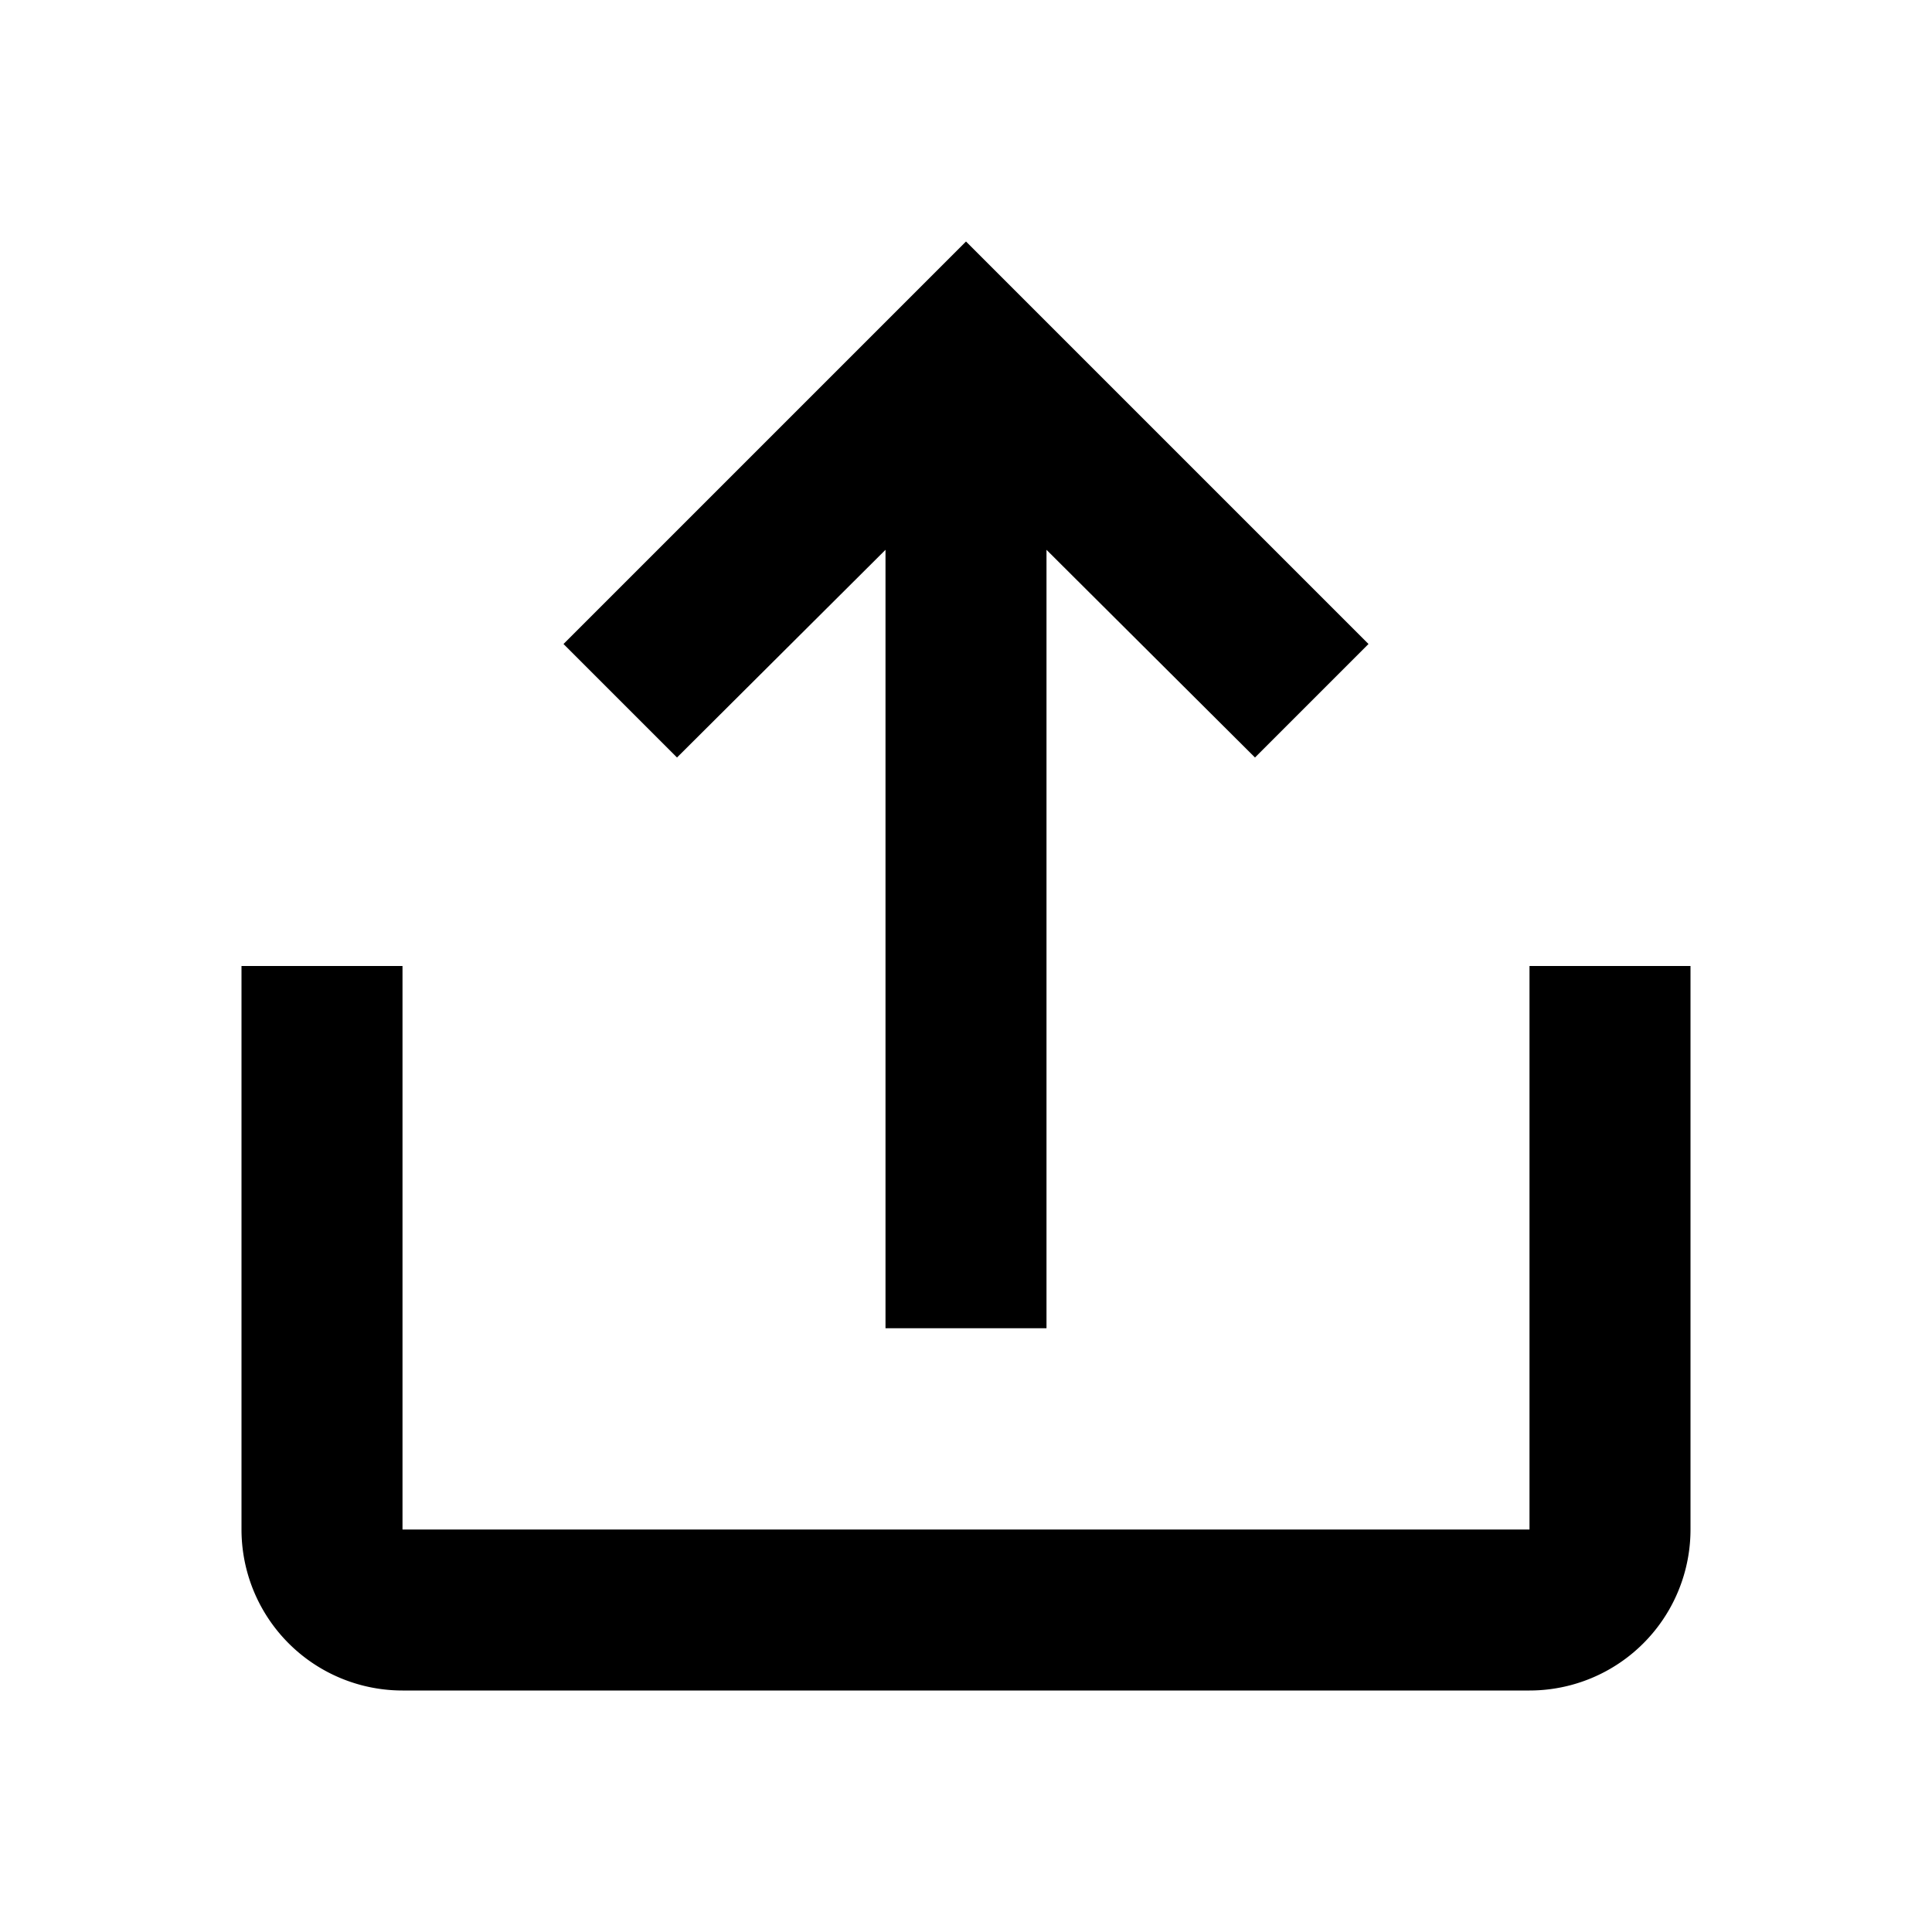 <svg id="Layer_1" data-name="Layer 1" xmlns="http://www.w3.org/2000/svg" viewBox="0 0 24 24"><defs><style>.cls-1{fill:none;}</style></defs><path class="cls-1" d="M0,0H24V24H0Z"/><path d="M19,12v7H5V12H3v7a2,2,0,0,0,2,2H19a2,2,0,0,0,2-2V12ZM11,6.83,8.41,9.41,7,8l5-5,5,5L15.59,9.41,13,6.83V16.5H11Z"/></svg>